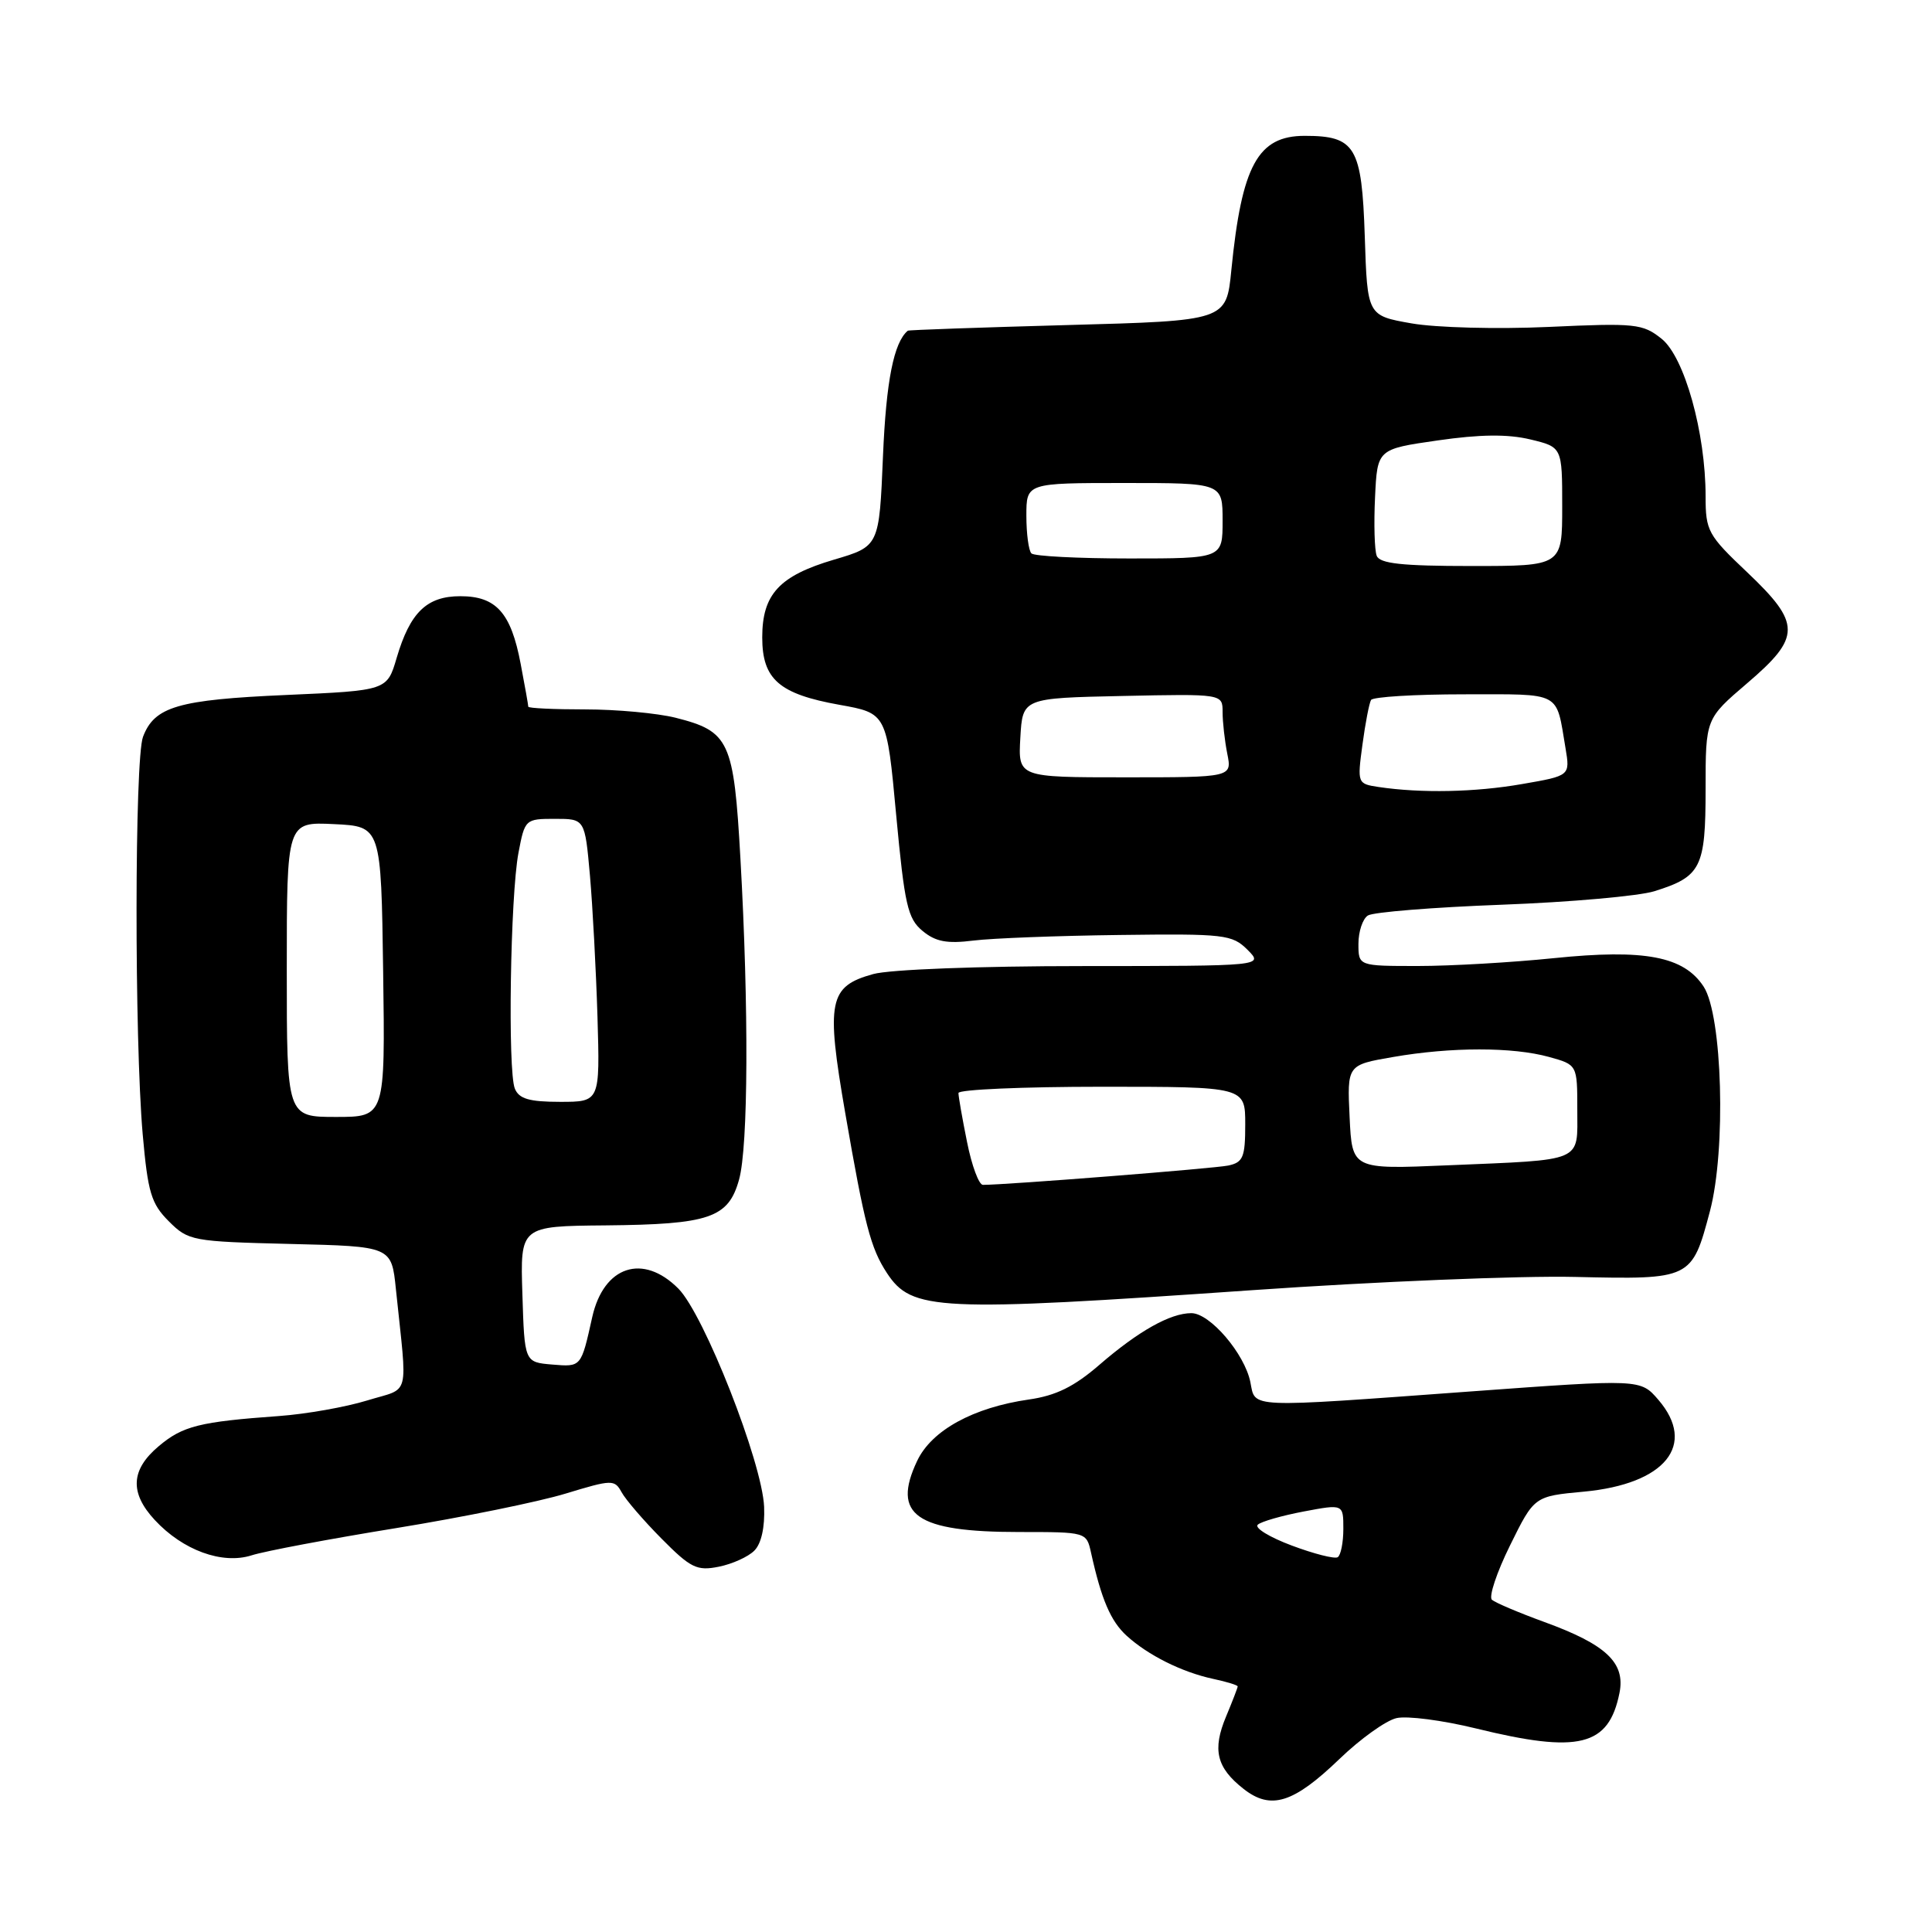 <?xml version="1.0" encoding="UTF-8" standalone="no"?>
<!DOCTYPE svg PUBLIC "-//W3C//DTD SVG 1.1//EN" "http://www.w3.org/Graphics/SVG/1.1/DTD/svg11.dtd" >
<svg xmlns="http://www.w3.org/2000/svg" xmlns:xlink="http://www.w3.org/1999/xlink" version="1.1" viewBox="0 0 256 256">
 <g >
 <path fill="currentColor"
d=" M 177.50 233.06 C 180.25 230.41 183.64 227.98 185.04 227.66 C 186.44 227.33 191.16 227.95 195.54 229.02 C 209.22 232.38 213.17 231.41 214.59 224.32 C 215.39 220.32 212.83 217.91 204.65 214.93 C 201.27 213.70 198.14 212.37 197.69 211.98 C 197.24 211.60 198.32 208.35 200.09 204.77 C 203.30 198.26 203.30 198.26 209.89 197.65 C 220.66 196.64 224.87 191.45 219.74 185.48 C 217.37 182.73 217.37 182.73 194.93 184.37 C 164.95 186.56 166.37 186.62 165.68 183.14 C 164.92 179.37 160.33 174.00 157.86 174.00 C 155.07 174.00 150.85 176.37 145.66 180.86 C 142.33 183.74 139.92 184.93 136.34 185.44 C 128.96 186.50 123.45 189.52 121.53 193.57 C 118.13 200.75 121.35 203.00 135.05 203.00 C 143.96 203.00 143.96 203.00 144.57 205.75 C 145.94 211.94 147.17 214.81 149.28 216.74 C 152.11 219.32 156.60 221.57 160.75 222.46 C 162.54 222.84 164.00 223.29 164.00 223.46 C 164.00 223.62 163.31 225.42 162.46 227.45 C 160.62 231.85 161.19 234.22 164.77 237.03 C 168.39 239.88 171.38 238.95 177.50 233.06 Z  M 99.95 205.47 C 100.88 204.55 101.36 202.37 101.25 199.66 C 100.99 193.75 93.30 174.19 89.89 170.75 C 85.20 166.03 80.00 167.75 78.48 174.50 C 76.99 181.19 77.04 181.13 73.17 180.81 C 69.50 180.50 69.50 180.50 69.22 171.49 C 68.93 162.47 68.93 162.47 80.22 162.37 C 94.02 162.24 96.52 161.39 97.93 156.30 C 99.15 151.92 99.23 133.58 98.11 113.76 C 97.23 98.13 96.66 96.91 89.50 95.10 C 87.09 94.50 81.71 94.00 77.56 94.00 C 73.40 94.00 70.00 93.84 70.00 93.64 C 70.00 93.44 69.55 90.88 68.99 87.96 C 67.71 81.19 65.75 79.00 61.00 79.00 C 56.55 79.00 54.34 81.14 52.56 87.17 C 51.29 91.50 51.29 91.50 37.88 92.09 C 23.58 92.72 20.47 93.63 18.95 97.63 C 17.83 100.58 17.80 137.62 18.91 150.32 C 19.59 158.00 20.03 159.49 22.36 161.82 C 24.96 164.42 25.44 164.51 38.46 164.83 C 51.88 165.15 51.88 165.15 52.46 170.83 C 53.99 185.58 54.45 183.78 48.65 185.57 C 45.82 186.44 40.58 187.37 37.00 187.63 C 26.44 188.39 24.22 188.94 21.03 191.63 C 17.33 194.74 17.16 197.80 20.50 201.40 C 24.22 205.42 29.45 207.33 33.34 206.09 C 35.08 205.53 43.70 203.91 52.50 202.48 C 61.30 201.05 71.40 198.99 74.94 197.91 C 81.09 196.04 81.43 196.03 82.36 197.72 C 82.89 198.70 85.27 201.47 87.66 203.88 C 91.51 207.77 92.35 208.18 95.23 207.60 C 97.01 207.25 99.14 206.29 99.95 205.47 Z  M 166.00 170.95 C 182.22 169.82 201.45 169.03 208.71 169.20 C 224.11 169.55 224.18 169.52 226.58 160.47 C 228.73 152.34 228.23 134.53 225.74 130.73 C 223.11 126.71 217.92 125.73 205.90 126.96 C 200.34 127.53 192.24 128.00 187.89 128.00 C 180.00 128.00 180.00 128.00 180.00 125.06 C 180.00 123.44 180.56 121.75 181.25 121.31 C 181.94 120.86 189.93 120.22 199.00 119.88 C 208.07 119.54 217.17 118.73 219.22 118.09 C 225.41 116.15 226.00 114.98 226.00 104.55 C 226.00 95.24 226.00 95.24 231.50 90.54 C 238.68 84.41 238.68 82.63 231.50 75.82 C 226.30 70.90 226.00 70.34 226.00 65.75 C 226.00 57.33 223.20 47.31 220.17 44.89 C 217.67 42.89 216.71 42.79 205.20 43.32 C 198.35 43.63 190.30 43.42 187.04 42.85 C 181.18 41.82 181.18 41.82 180.84 31.33 C 180.45 19.43 179.60 18.00 172.88 18.00 C 166.67 18.00 164.54 21.91 163.16 35.78 C 162.50 42.50 162.50 42.50 141.50 43.07 C 129.95 43.39 120.40 43.72 120.29 43.82 C 118.43 45.37 117.42 50.47 117.00 60.44 C 116.50 72.39 116.50 72.39 110.50 74.16 C 103.26 76.30 101.00 78.74 101.00 84.46 C 101.00 90.01 103.24 91.96 111.23 93.39 C 117.50 94.51 117.50 94.51 118.75 108.01 C 119.86 119.89 120.27 121.72 122.24 123.35 C 123.96 124.78 125.48 125.07 128.98 124.63 C 131.47 124.32 140.17 123.99 148.32 123.89 C 162.28 123.71 163.27 123.83 165.30 125.85 C 167.44 128.00 167.44 128.00 143.47 128.01 C 129.74 128.01 117.88 128.46 115.70 129.07 C 109.82 130.70 109.43 132.64 112.00 147.49 C 114.57 162.34 115.36 165.38 117.52 168.68 C 120.82 173.70 124.11 173.86 166.00 170.95 Z  M 171.16 204.79 C 168.22 203.69 166.19 202.45 166.66 202.03 C 167.12 201.61 169.86 200.83 172.75 200.28 C 178.00 199.29 178.00 199.29 178.00 202.58 C 178.00 204.40 177.66 206.09 177.25 206.34 C 176.84 206.59 174.09 205.89 171.16 204.79 Z  M 38.00 128.45 C 38.00 108.90 38.00 108.90 44.25 109.20 C 50.50 109.50 50.50 109.50 50.77 128.75 C 51.04 148.00 51.04 148.00 44.52 148.00 C 38.00 148.00 38.00 148.00 38.00 128.45 Z  M 68.22 144.25 C 67.26 141.92 67.62 118.70 68.70 113.00 C 69.54 108.56 69.61 108.50 73.53 108.50 C 77.50 108.50 77.50 108.50 78.17 116.00 C 78.53 120.12 78.98 128.56 79.17 134.75 C 79.50 146.00 79.50 146.00 74.22 146.00 C 70.13 146.00 68.77 145.60 68.22 144.25 Z  M 128.14 151.33 C 127.51 148.22 127.00 145.29 127.00 144.83 C 127.00 144.37 135.55 144.00 146.00 144.00 C 165.00 144.00 165.00 144.00 165.00 148.98 C 165.00 153.34 164.72 154.02 162.75 154.44 C 160.88 154.83 133.38 157.00 130.24 157.00 C 129.71 157.00 128.76 154.45 128.14 151.33 Z  M 178.83 148.03 C 178.50 141.11 178.50 141.11 184.58 140.06 C 192.29 138.72 200.44 138.72 205.25 140.05 C 209.00 141.09 209.00 141.09 209.00 147.03 C 209.00 154.09 210.05 153.64 191.83 154.41 C 179.16 154.95 179.16 154.95 178.83 148.03 Z  M 182.67 104.28 C 179.87 103.86 179.84 103.79 180.53 98.68 C 180.91 95.83 181.43 93.16 181.67 92.75 C 181.92 92.34 187.46 92.00 193.99 92.00 C 207.08 92.00 206.15 91.51 207.44 99.14 C 208.05 102.79 208.05 102.79 201.69 103.89 C 195.47 104.98 188.31 105.12 182.67 104.28 Z  M 135.20 97.75 C 135.50 92.50 135.50 92.50 148.75 92.22 C 162.00 91.94 162.00 91.94 162.00 94.35 C 162.00 95.67 162.28 98.16 162.62 99.87 C 163.25 103.00 163.25 103.00 149.07 103.00 C 134.90 103.00 134.90 103.00 135.20 97.75 Z  M 182.42 73.64 C 182.13 72.90 182.03 69.41 182.20 65.90 C 182.50 59.51 182.50 59.51 190.50 58.36 C 196.10 57.55 199.77 57.51 202.75 58.22 C 207.00 59.24 207.00 59.24 207.00 67.12 C 207.00 75.00 207.00 75.00 194.97 75.00 C 185.77 75.00 182.81 74.68 182.42 73.64 Z  M 136.67 73.33 C 136.30 72.97 136.00 70.72 136.00 68.33 C 136.00 64.00 136.00 64.00 149.00 64.00 C 162.00 64.00 162.00 64.00 162.00 69.00 C 162.00 74.00 162.00 74.00 149.67 74.00 C 142.88 74.00 137.03 73.70 136.67 73.33 Z "/>
</g>
</svg>